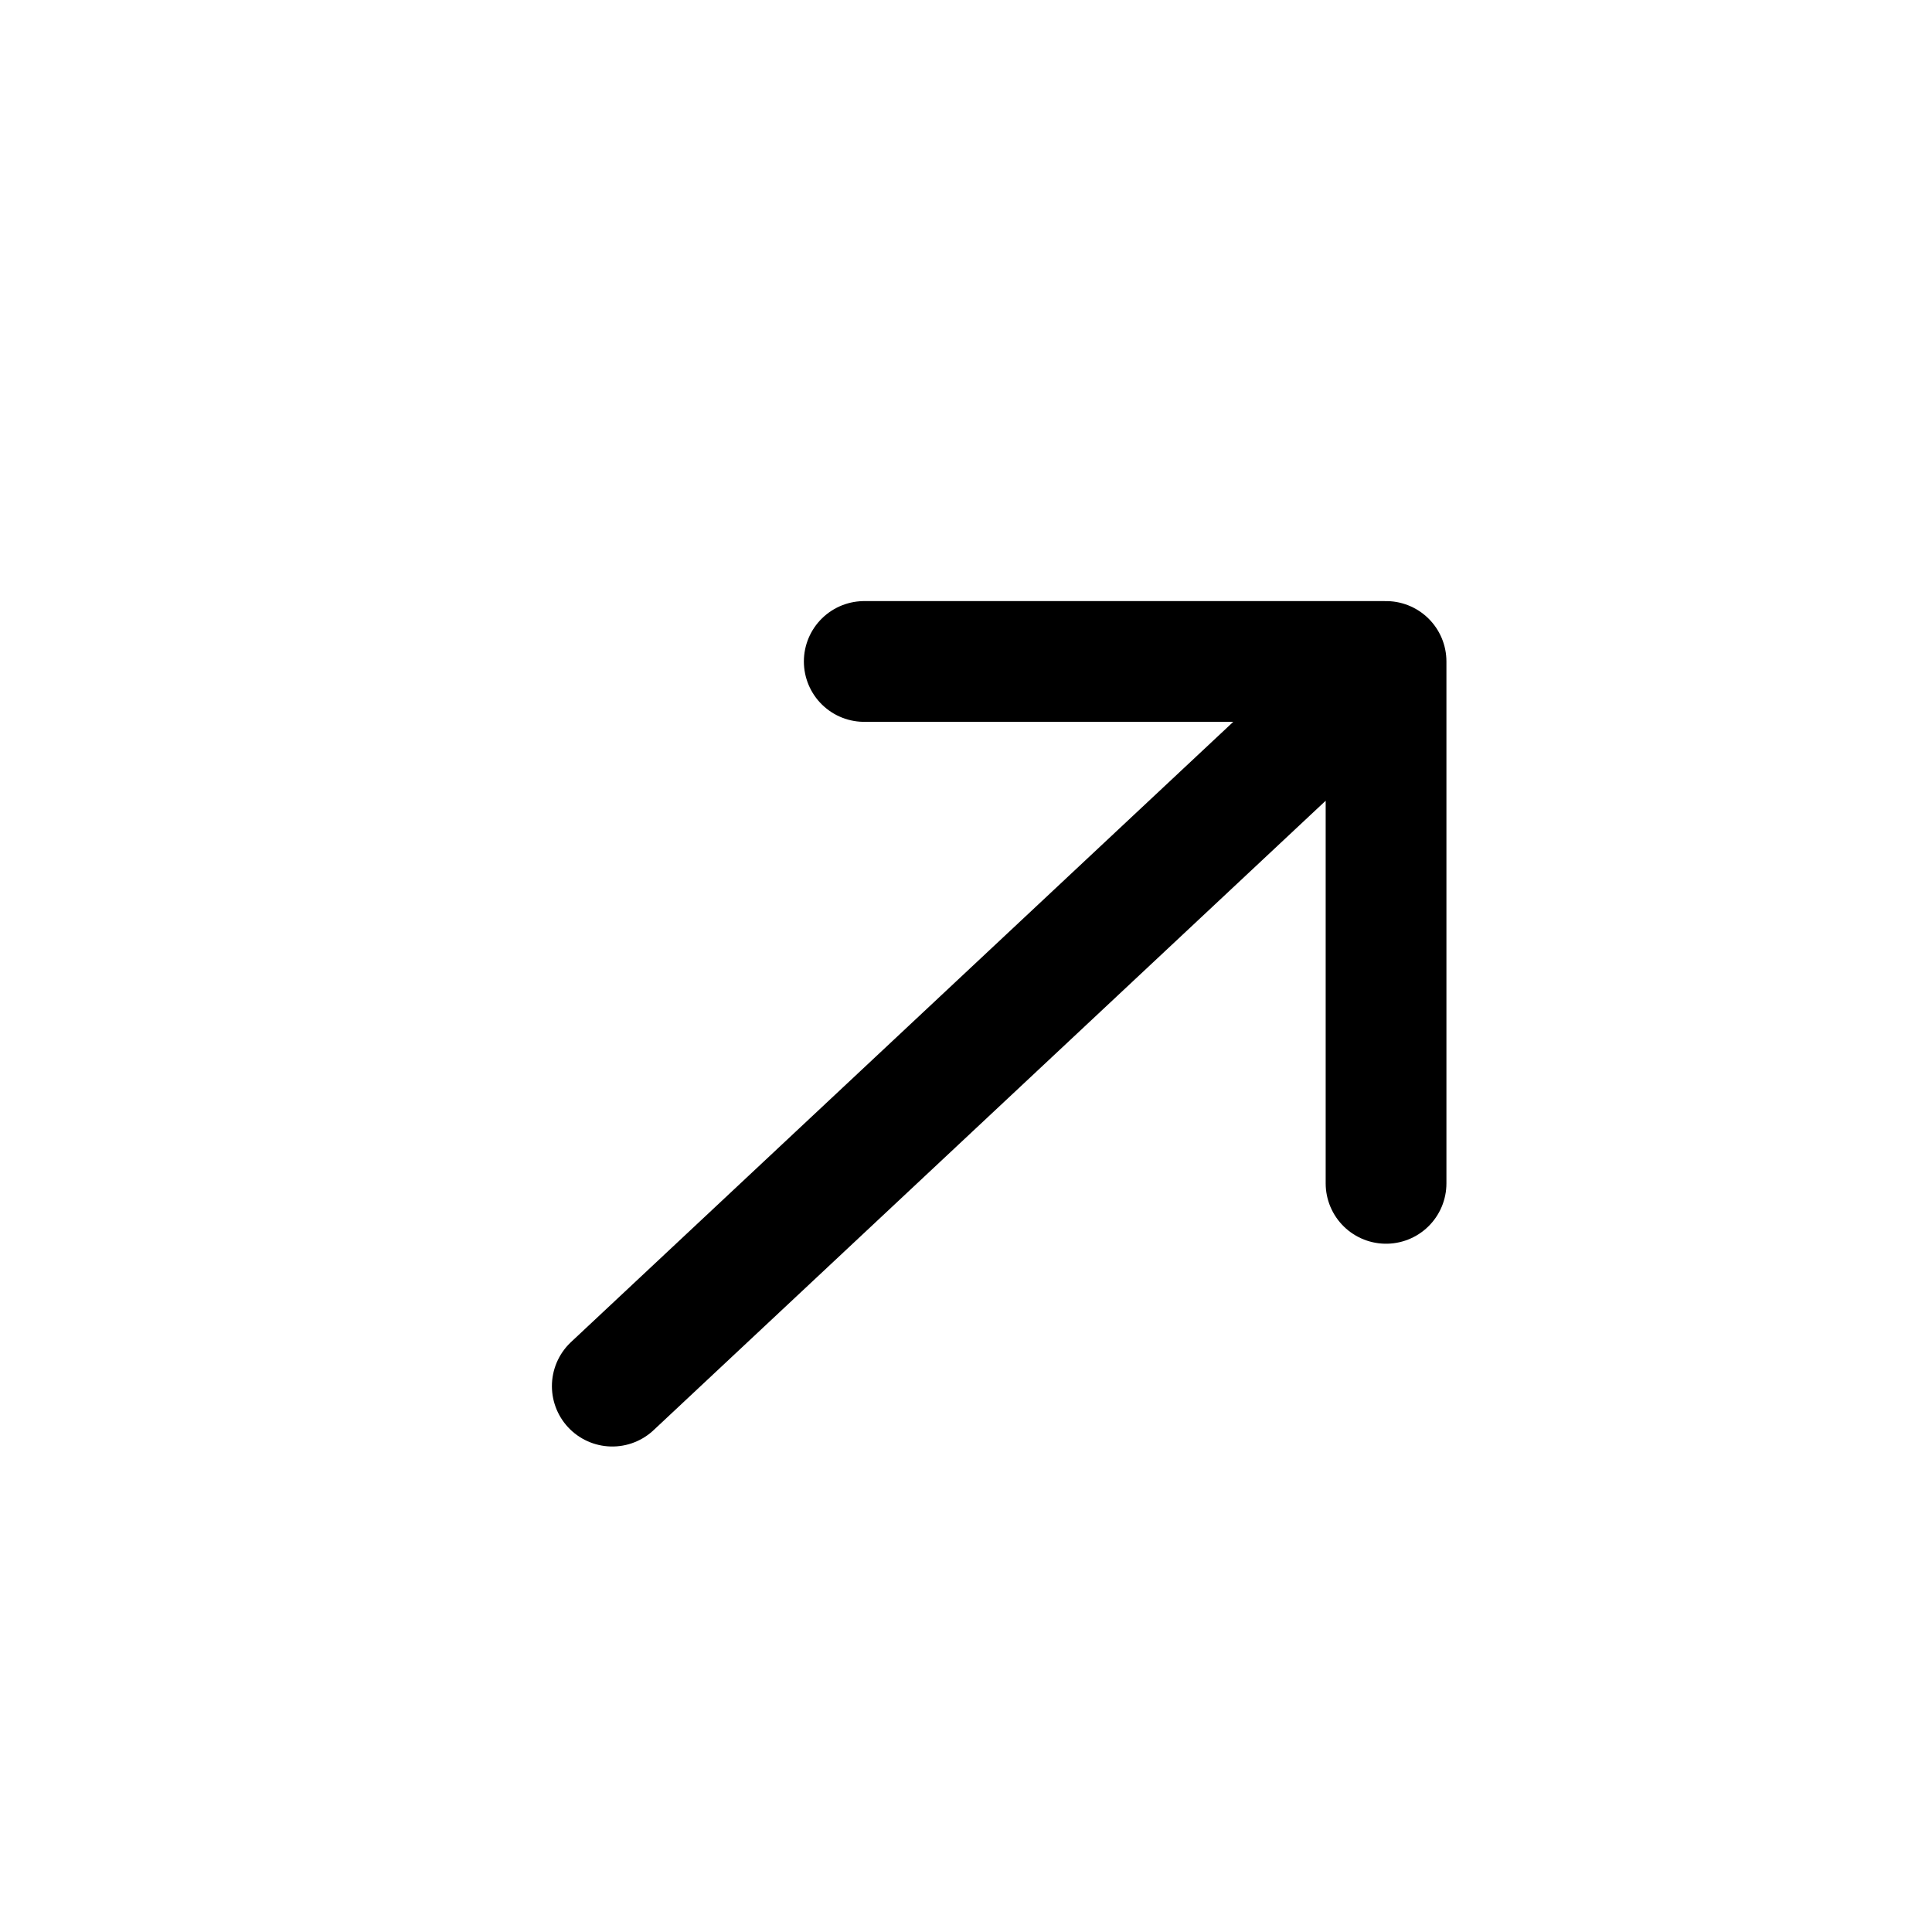 <svg width="24" height="24" viewBox="0 0 24 24" fill="curentcolor" xmlns="http://www.w3.org/2000/svg">
<path d="M10.736 8.217H17.218M17.218 8.217V14.7M17.218 8.217L7.606 17.219" stroke="curentcolor" stroke-width="1.5" stroke-linecap="round" stroke-linejoin="round"/>
</svg>

